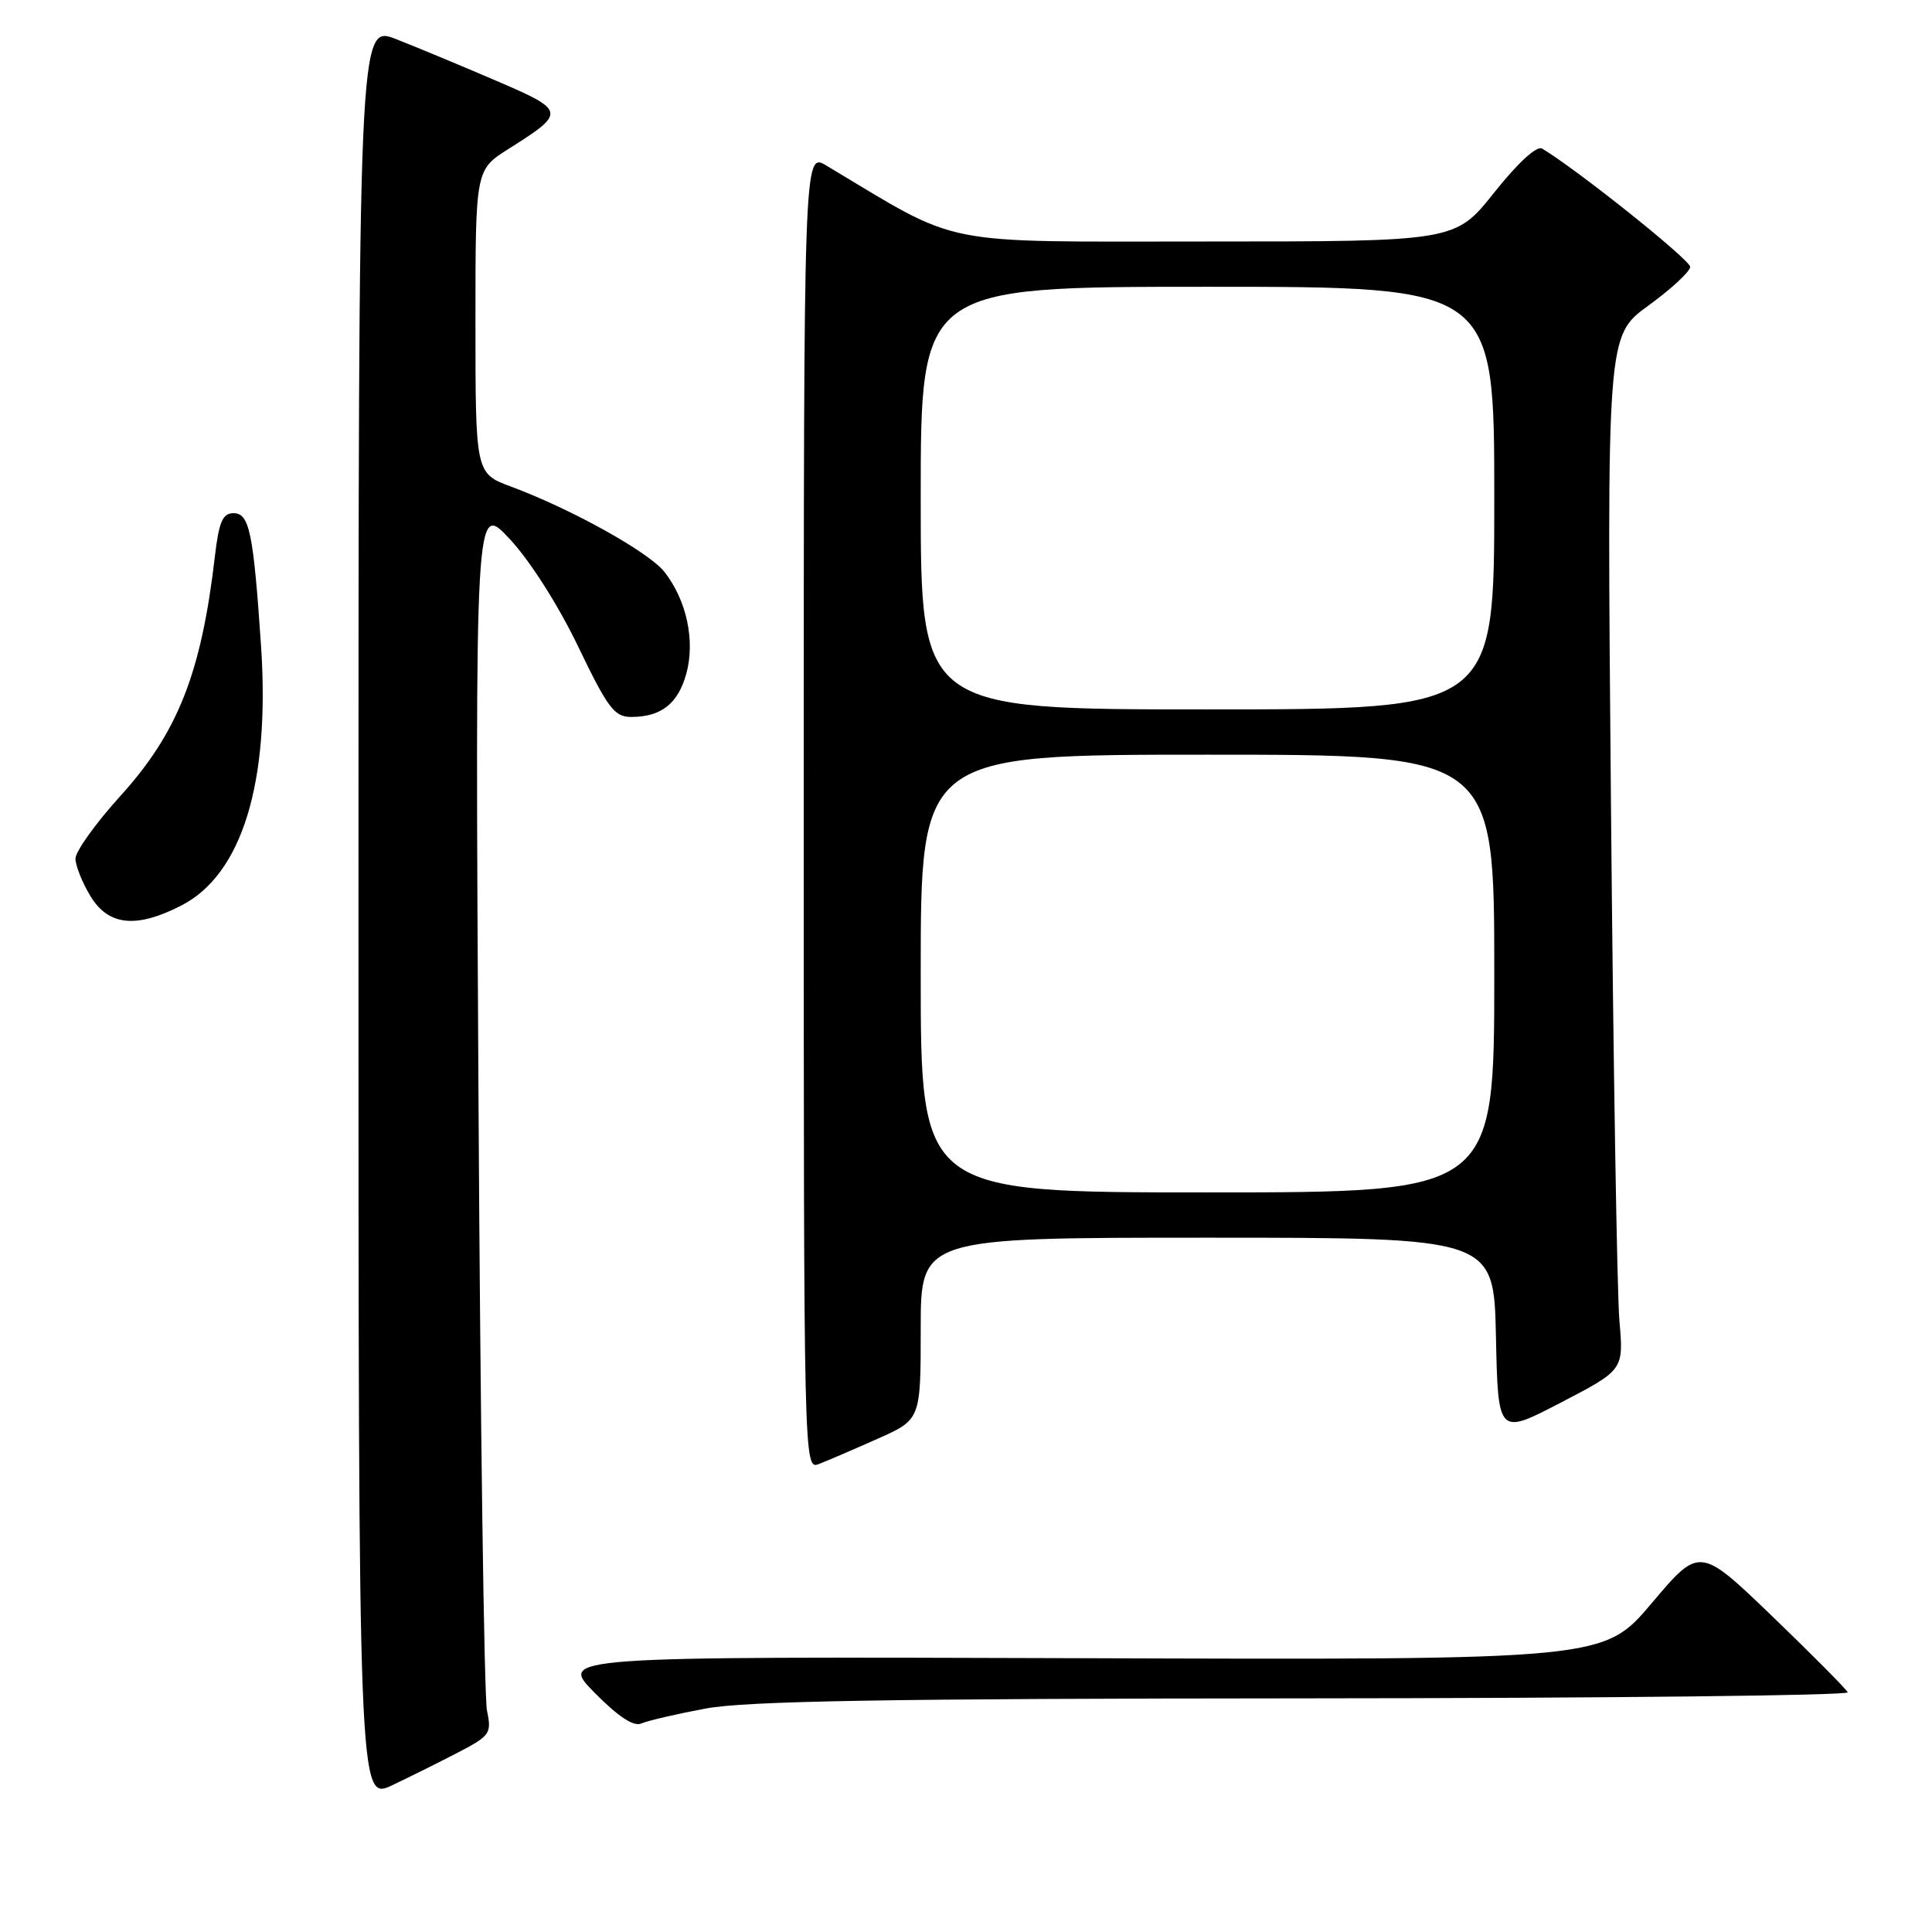 <?xml version="1.0" encoding="UTF-8" standalone="no"?>
<!DOCTYPE svg PUBLIC "-//W3C//DTD SVG 1.1//EN" "http://www.w3.org/Graphics/SVG/1.1/DTD/svg11.dtd" >
<svg xmlns="http://www.w3.org/2000/svg" xmlns:xlink="http://www.w3.org/1999/xlink" version="1.1" viewBox="0 0 256 256">
 <g >
 <path fill="currentColor"
d=" M 60.85 232.13 C 64.93 230.00 65.16 229.66 64.53 226.68 C 64.15 224.93 63.64 188.18 63.40 145.00 C 62.95 66.50 62.95 66.50 67.54 71.42 C 70.22 74.29 73.98 80.20 76.61 85.67 C 80.51 93.79 81.41 95.00 83.61 95.00 C 87.61 95.00 89.83 93.26 90.94 89.27 C 92.14 84.91 90.98 79.52 88.04 75.78 C 85.98 73.16 75.75 67.47 67.75 64.49 C 63.00 62.73 63.00 62.73 63.00 42.61 C 63.00 22.50 63.00 22.50 67.40 19.72 C 75.04 14.90 75.00 14.67 65.77 10.71 C 61.22 8.75 55.25 6.27 52.50 5.19 C 47.50 3.23 47.50 3.23 47.50 120.95 C 47.50 238.68 47.50 238.68 52.00 236.54 C 54.48 235.36 58.46 233.38 60.85 232.13 Z  M 93.50 226.39 C 98.84 225.39 117.62 225.07 172.83 225.04 C 212.62 225.02 245.02 224.66 244.83 224.24 C 244.65 223.82 240.16 219.30 234.86 214.19 C 225.21 204.91 225.21 204.91 218.86 212.43 C 212.50 219.95 212.50 219.95 143.28 219.72 C 74.07 219.50 74.07 219.50 78.76 224.27 C 81.92 227.47 83.96 228.82 84.98 228.37 C 85.82 228.00 89.65 227.11 93.50 226.39 Z  M 116.25 190.66 C 122.00 188.11 122.00 188.11 122.00 176.06 C 122.00 164.00 122.00 164.00 159.97 164.00 C 197.94 164.00 197.94 164.00 198.22 177.09 C 198.50 190.18 198.50 190.18 206.82 185.85 C 215.15 181.52 215.15 181.52 214.58 175.01 C 214.27 171.43 213.76 140.60 213.46 106.50 C 212.91 44.50 212.91 44.50 218.41 40.50 C 221.44 38.30 223.93 35.99 223.96 35.37 C 223.99 34.46 209.03 22.50 204.34 19.69 C 203.63 19.27 201.15 21.54 198.00 25.50 C 192.83 32.00 192.83 32.00 159.84 32.00 C 123.65 32.00 127.66 32.80 109.50 21.94 C 106.50 20.15 106.50 20.15 106.50 107.45 C 106.50 194.35 106.51 194.76 108.50 193.99 C 109.60 193.57 113.09 192.07 116.25 190.66 Z  M 24.00 120.00 C 32.07 115.88 35.80 103.74 34.59 85.58 C 33.57 70.52 33.05 68.00 30.94 68.00 C 29.50 68.00 29.01 69.13 28.47 73.75 C 26.67 89.20 23.56 97.08 15.94 105.48 C 12.67 109.09 10.00 112.82 10.00 113.77 C 10.01 114.72 10.90 116.96 11.99 118.75 C 14.38 122.67 18.03 123.05 24.00 120.00 Z  M 122.00 129.00 C 122.00 100.00 122.00 100.00 160.00 100.00 C 198.00 100.00 198.00 100.00 198.00 129.00 C 198.00 158.00 198.00 158.00 160.00 158.00 C 122.00 158.00 122.00 158.00 122.00 129.00 Z  M 122.00 66.00 C 122.00 38.00 122.00 38.00 160.00 38.00 C 198.00 38.00 198.00 38.00 198.00 66.00 C 198.00 94.00 198.00 94.00 160.00 94.00 C 122.00 94.00 122.00 94.00 122.00 66.00 Z "/>
</g>
</svg>